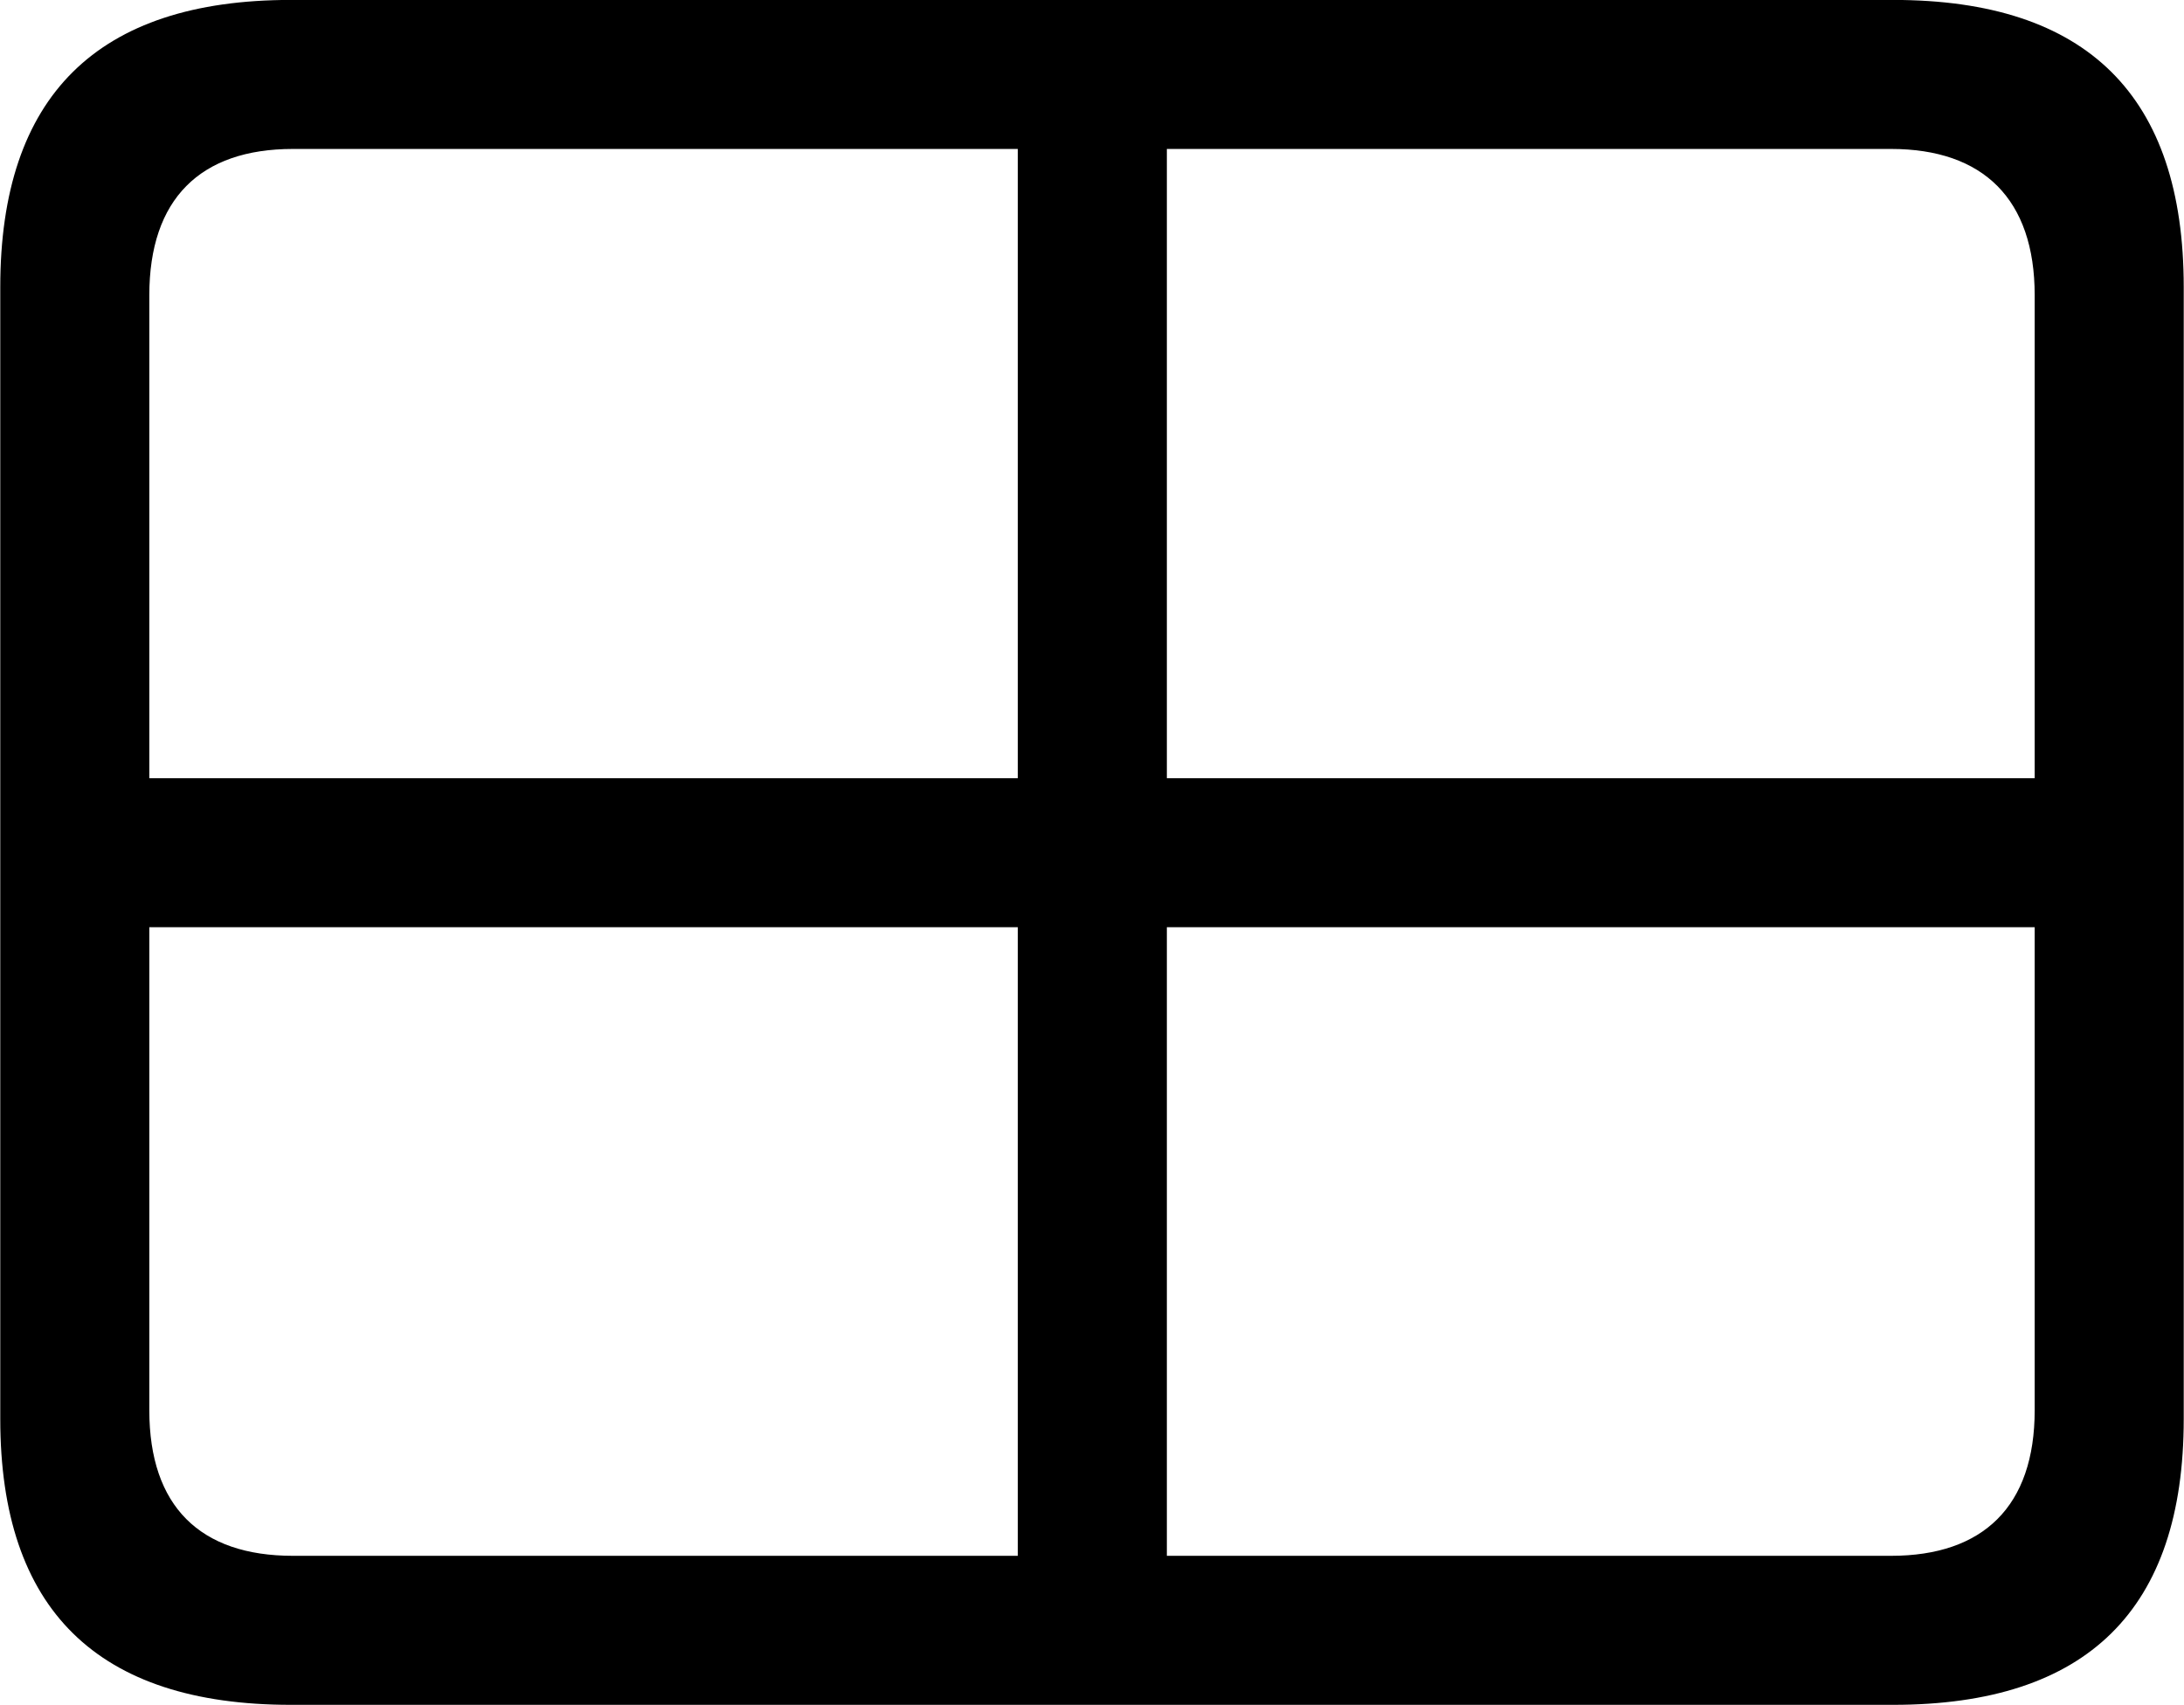 
<svg
    viewBox="0 0 32.238 25.17"
    xmlns="http://www.w3.org/2000/svg"
>
    <path
        fill="inherit"
        d="M4.294 25.169H27.944C30.814 25.169 32.234 23.759 32.234 20.949V4.239C32.234 1.419 30.814 -0.001 27.944 -0.001H4.294C1.434 -0.001 0.004 1.419 0.004 4.239V20.949C0.004 23.759 1.434 25.169 4.294 25.169ZM2.204 4.359C2.204 2.939 2.954 2.199 4.324 2.199H15.024V11.489H2.204ZM27.914 2.199C29.274 2.199 30.034 2.939 30.034 4.359V11.489H17.224V2.199ZM4.324 22.969C2.954 22.969 2.204 22.239 2.204 20.819V13.689H15.024V22.969ZM30.034 20.819C30.034 22.239 29.274 22.969 27.914 22.969H17.224V13.689H30.034Z"
        fillRule="evenodd"
        clipRule="evenodd"
    />
</svg>
        